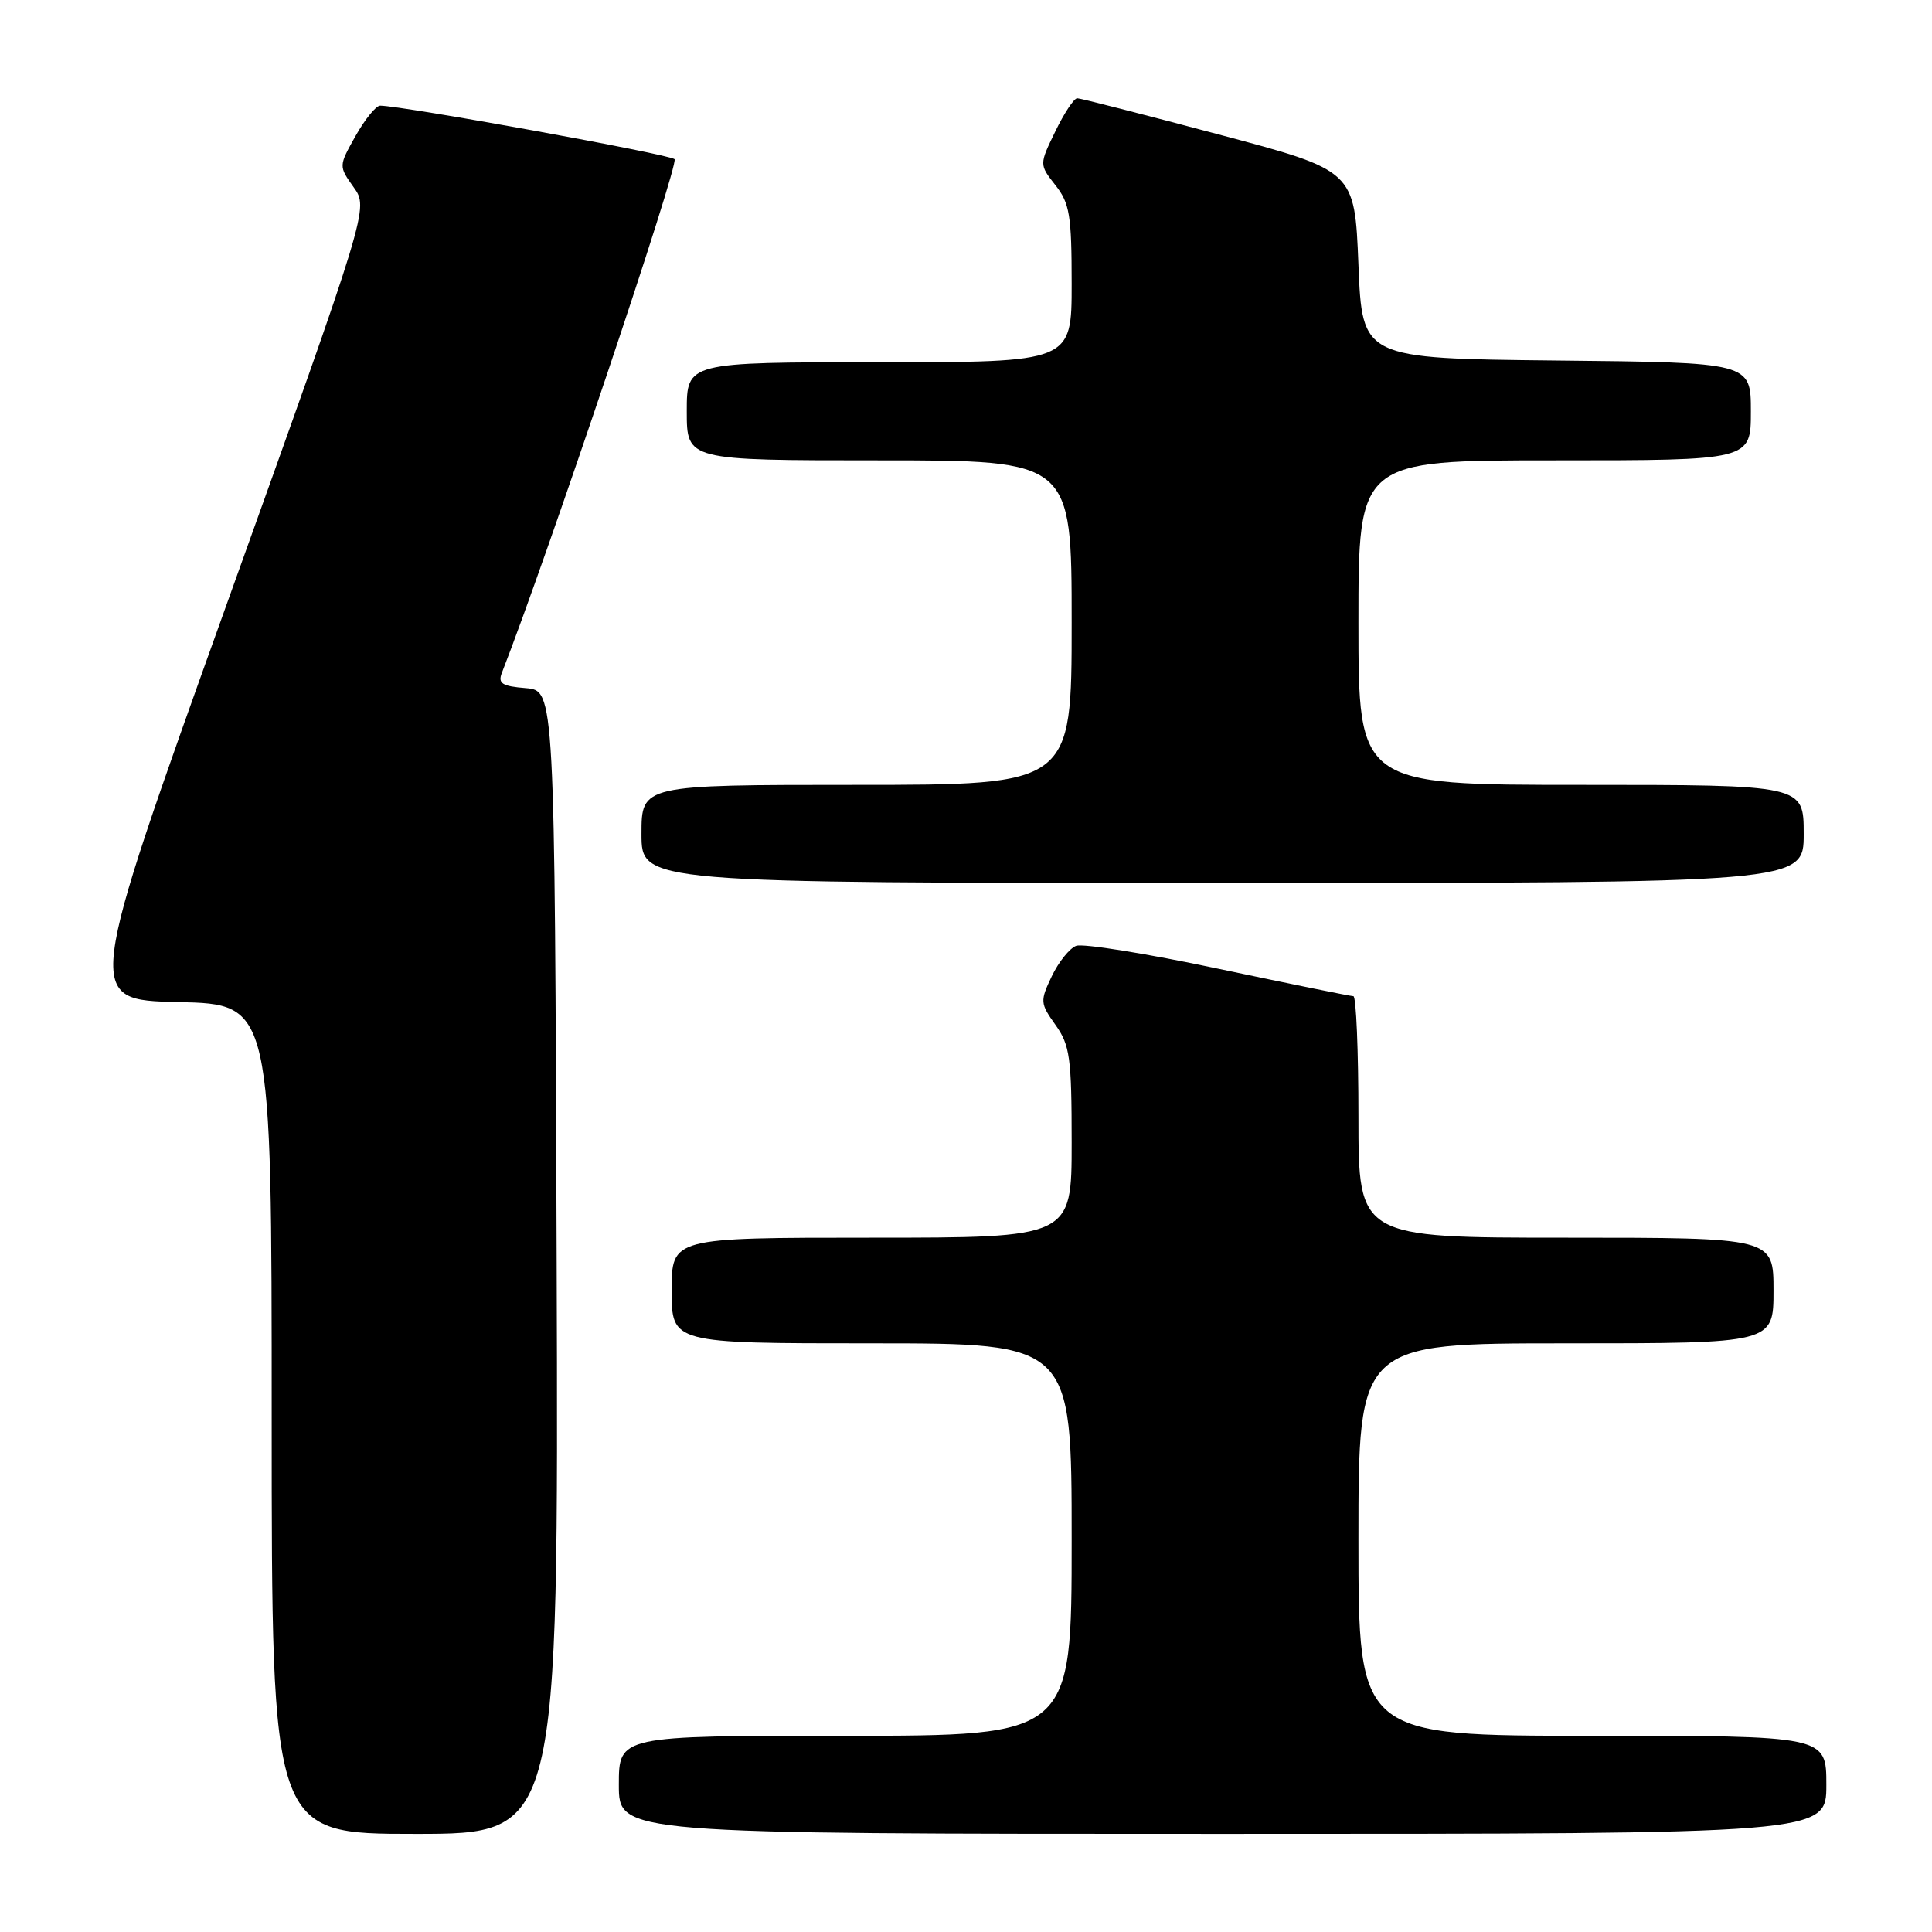 <?xml version="1.0" encoding="UTF-8" standalone="no"?>
<!DOCTYPE svg PUBLIC "-//W3C//DTD SVG 1.1//EN" "http://www.w3.org/Graphics/SVG/1.1/DTD/svg11.dtd" >
<svg xmlns="http://www.w3.org/2000/svg" xmlns:xlink="http://www.w3.org/1999/xlink" version="1.1" viewBox="0 0 256 256">
 <g >
 <path fill="currentColor"
d=" M 73.76 167.25 C 73.50 91.50 73.50 91.50 69.67 91.18 C 66.54 90.93 65.96 90.56 66.49 89.18 C 72.58 73.58 90.03 21.66 89.38 21.09 C 88.63 20.42 53.26 14.00 50.37 14.00 C 49.82 14.00 48.36 15.80 47.12 18.00 C 44.87 22.01 44.87 22.01 46.86 24.81 C 48.86 27.61 48.86 27.61 30.04 80.06 C 11.23 132.50 11.23 132.50 23.61 132.78 C 36.00 133.06 36.00 133.06 36.00 188.03 C 36.00 243.00 36.00 243.00 55.01 243.00 C 74.01 243.00 74.01 243.00 73.76 167.25 Z  M 242.00 236.50 C 242.00 230.00 242.00 230.00 211.00 230.00 C 180.00 230.00 180.00 230.00 180.00 204.00 C 180.00 178.00 180.00 178.00 207.50 178.00 C 235.00 178.00 235.00 178.00 235.00 171.00 C 235.00 164.00 235.00 164.00 207.50 164.00 C 180.00 164.00 180.00 164.00 180.00 148.00 C 180.00 139.20 179.70 132.00 179.33 132.00 C 178.95 132.00 170.90 130.36 161.42 128.36 C 151.94 126.35 143.47 124.99 142.59 125.33 C 141.72 125.66 140.26 127.48 139.36 129.37 C 137.80 132.65 137.82 132.94 139.86 135.81 C 141.77 138.49 142.00 140.14 142.00 151.40 C 142.00 164.00 142.00 164.00 115.50 164.00 C 89.00 164.00 89.00 164.00 89.00 171.00 C 89.00 178.00 89.00 178.00 115.50 178.00 C 142.00 178.00 142.00 178.00 142.00 204.00 C 142.00 230.00 142.00 230.00 112.00 230.00 C 82.00 230.00 82.00 230.00 82.00 236.50 C 82.00 243.00 82.00 243.00 162.00 243.00 C 242.00 243.00 242.00 243.00 242.00 236.50 Z  M 239.00 110.50 C 239.00 104.00 239.00 104.00 209.50 104.00 C 180.00 104.00 180.00 104.00 180.00 82.50 C 180.00 61.00 180.00 61.00 206.00 61.00 C 232.00 61.00 232.00 61.00 232.00 54.52 C 232.00 48.03 232.00 48.03 206.25 47.77 C 180.50 47.50 180.50 47.50 180.00 35.05 C 179.50 22.60 179.50 22.60 161.50 17.82 C 151.60 15.18 143.16 13.02 142.74 13.02 C 142.32 13.01 141.01 14.98 139.84 17.40 C 137.70 21.80 137.70 21.80 139.85 24.54 C 141.74 26.93 142.00 28.54 142.00 37.63 C 142.00 48.00 142.00 48.00 116.50 48.00 C 91.00 48.00 91.00 48.00 91.00 54.50 C 91.00 61.00 91.00 61.00 116.50 61.00 C 142.00 61.00 142.00 61.00 142.00 82.50 C 142.00 104.00 142.00 104.00 113.50 104.00 C 85.00 104.00 85.00 104.00 85.00 110.50 C 85.00 117.00 85.00 117.00 162.00 117.00 C 239.00 117.00 239.00 117.00 239.00 110.50 Z "/>
</g>
</svg>